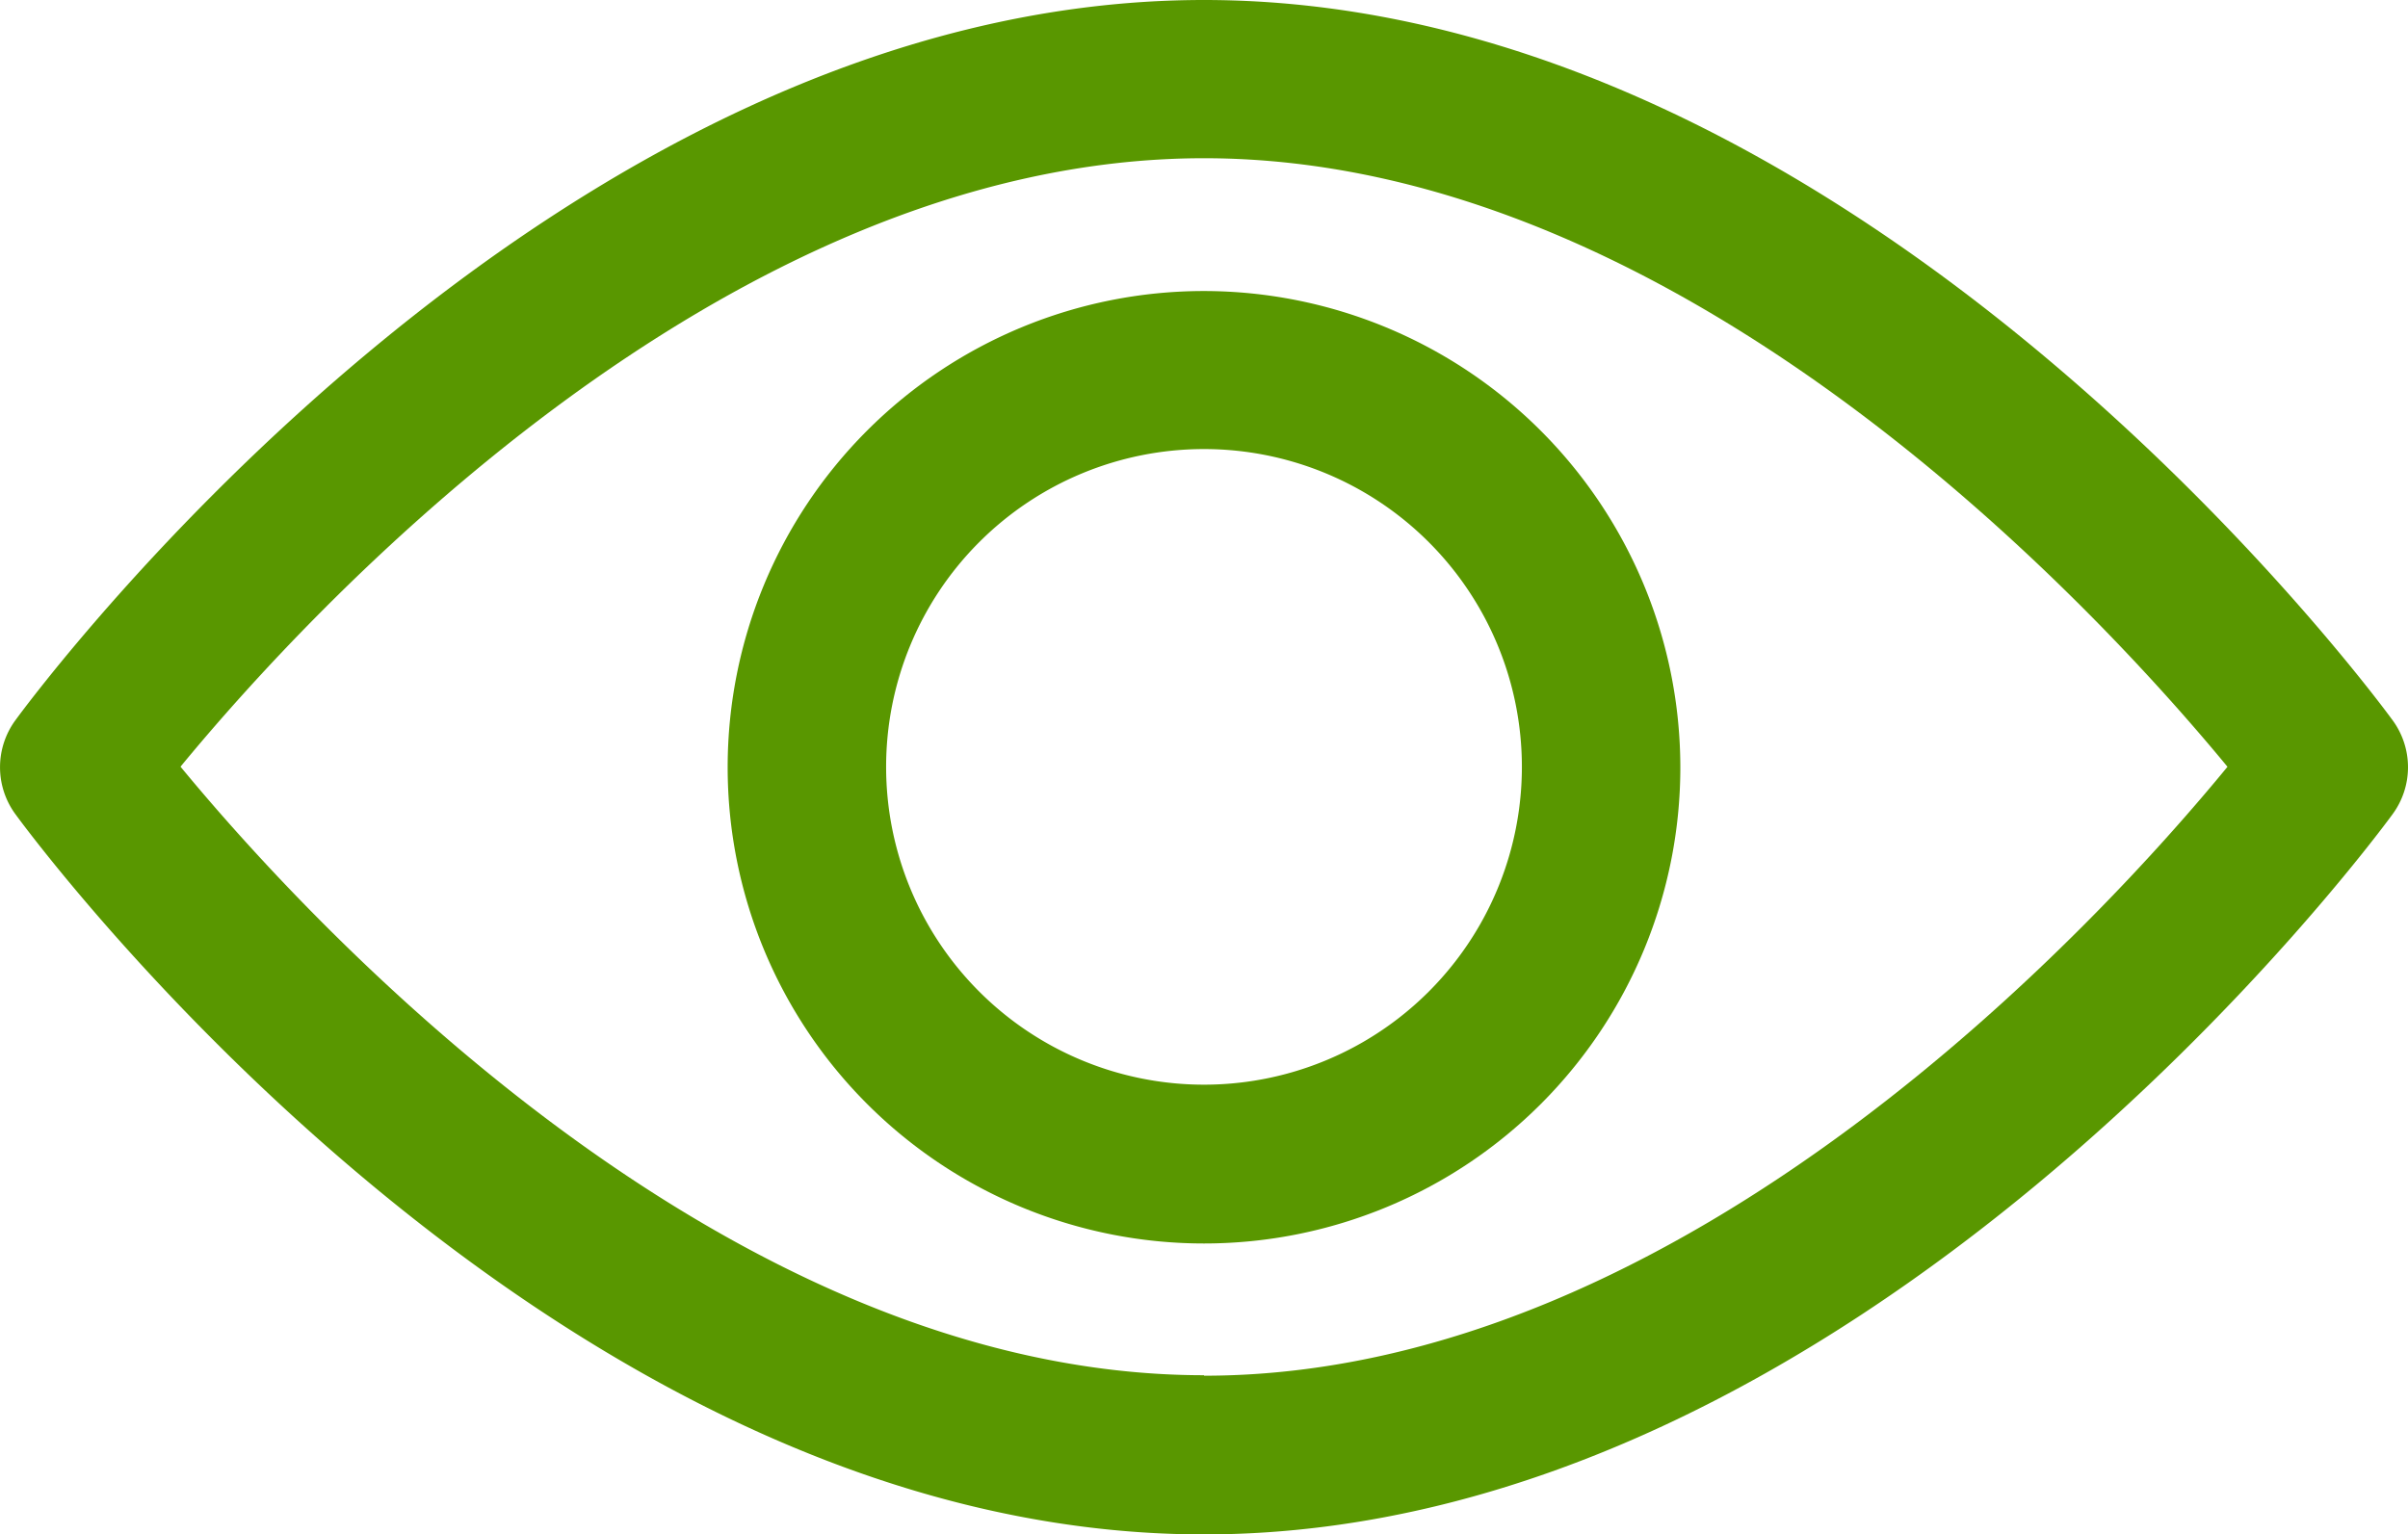 <svg xmlns="http://www.w3.org/2000/svg" width="24.998" height="15.933" viewBox="0 0 24.998 15.933">
  <g id="view" transform="translate(0 -92.835)">
    <g id="Group_11099" data-name="Group 11099" transform="translate(0 92.835)">
      <g id="Group_11098" data-name="Group 11098" transform="translate(0 0)">
        <path id="Path_13126" data-name="Path 13126" d="M24.839,100.315c-.223-.305-5.544-7.48-12.34-7.48S.382,100.01.159,100.315a.825.825,0,0,0,0,.973c.223.305,5.544,7.48,12.34,7.48s12.117-7.175,12.34-7.48A.824.824,0,0,0,24.839,100.315Zm-12.34,6.8c-5.006,0-9.342-4.762-10.625-6.319,1.282-1.558,5.608-6.318,10.625-6.318s9.341,4.761,10.625,6.319C21.842,102.36,17.516,107.12,12.5,107.12Z" transform="translate(0 -92.835)" fill="#599700"/>
      </g>
    </g>
    <g id="Group_11101" data-name="Group 11101" transform="translate(7.554 95.857)">
      <g id="Group_11100" data-name="Group 11100" transform="translate(0 0)">
        <path id="Path_13127" data-name="Path 13127" d="M159.667,154.725a4.945,4.945,0,1,0,4.945,4.945A4.95,4.95,0,0,0,159.667,154.725Zm0,8.241a3.3,3.3,0,1,1,3.3-3.3A3.3,3.3,0,0,1,159.667,162.966Z" transform="translate(-154.722 -154.725)" fill="#599700"/>
      </g>
    </g>
  </g>
</svg>
